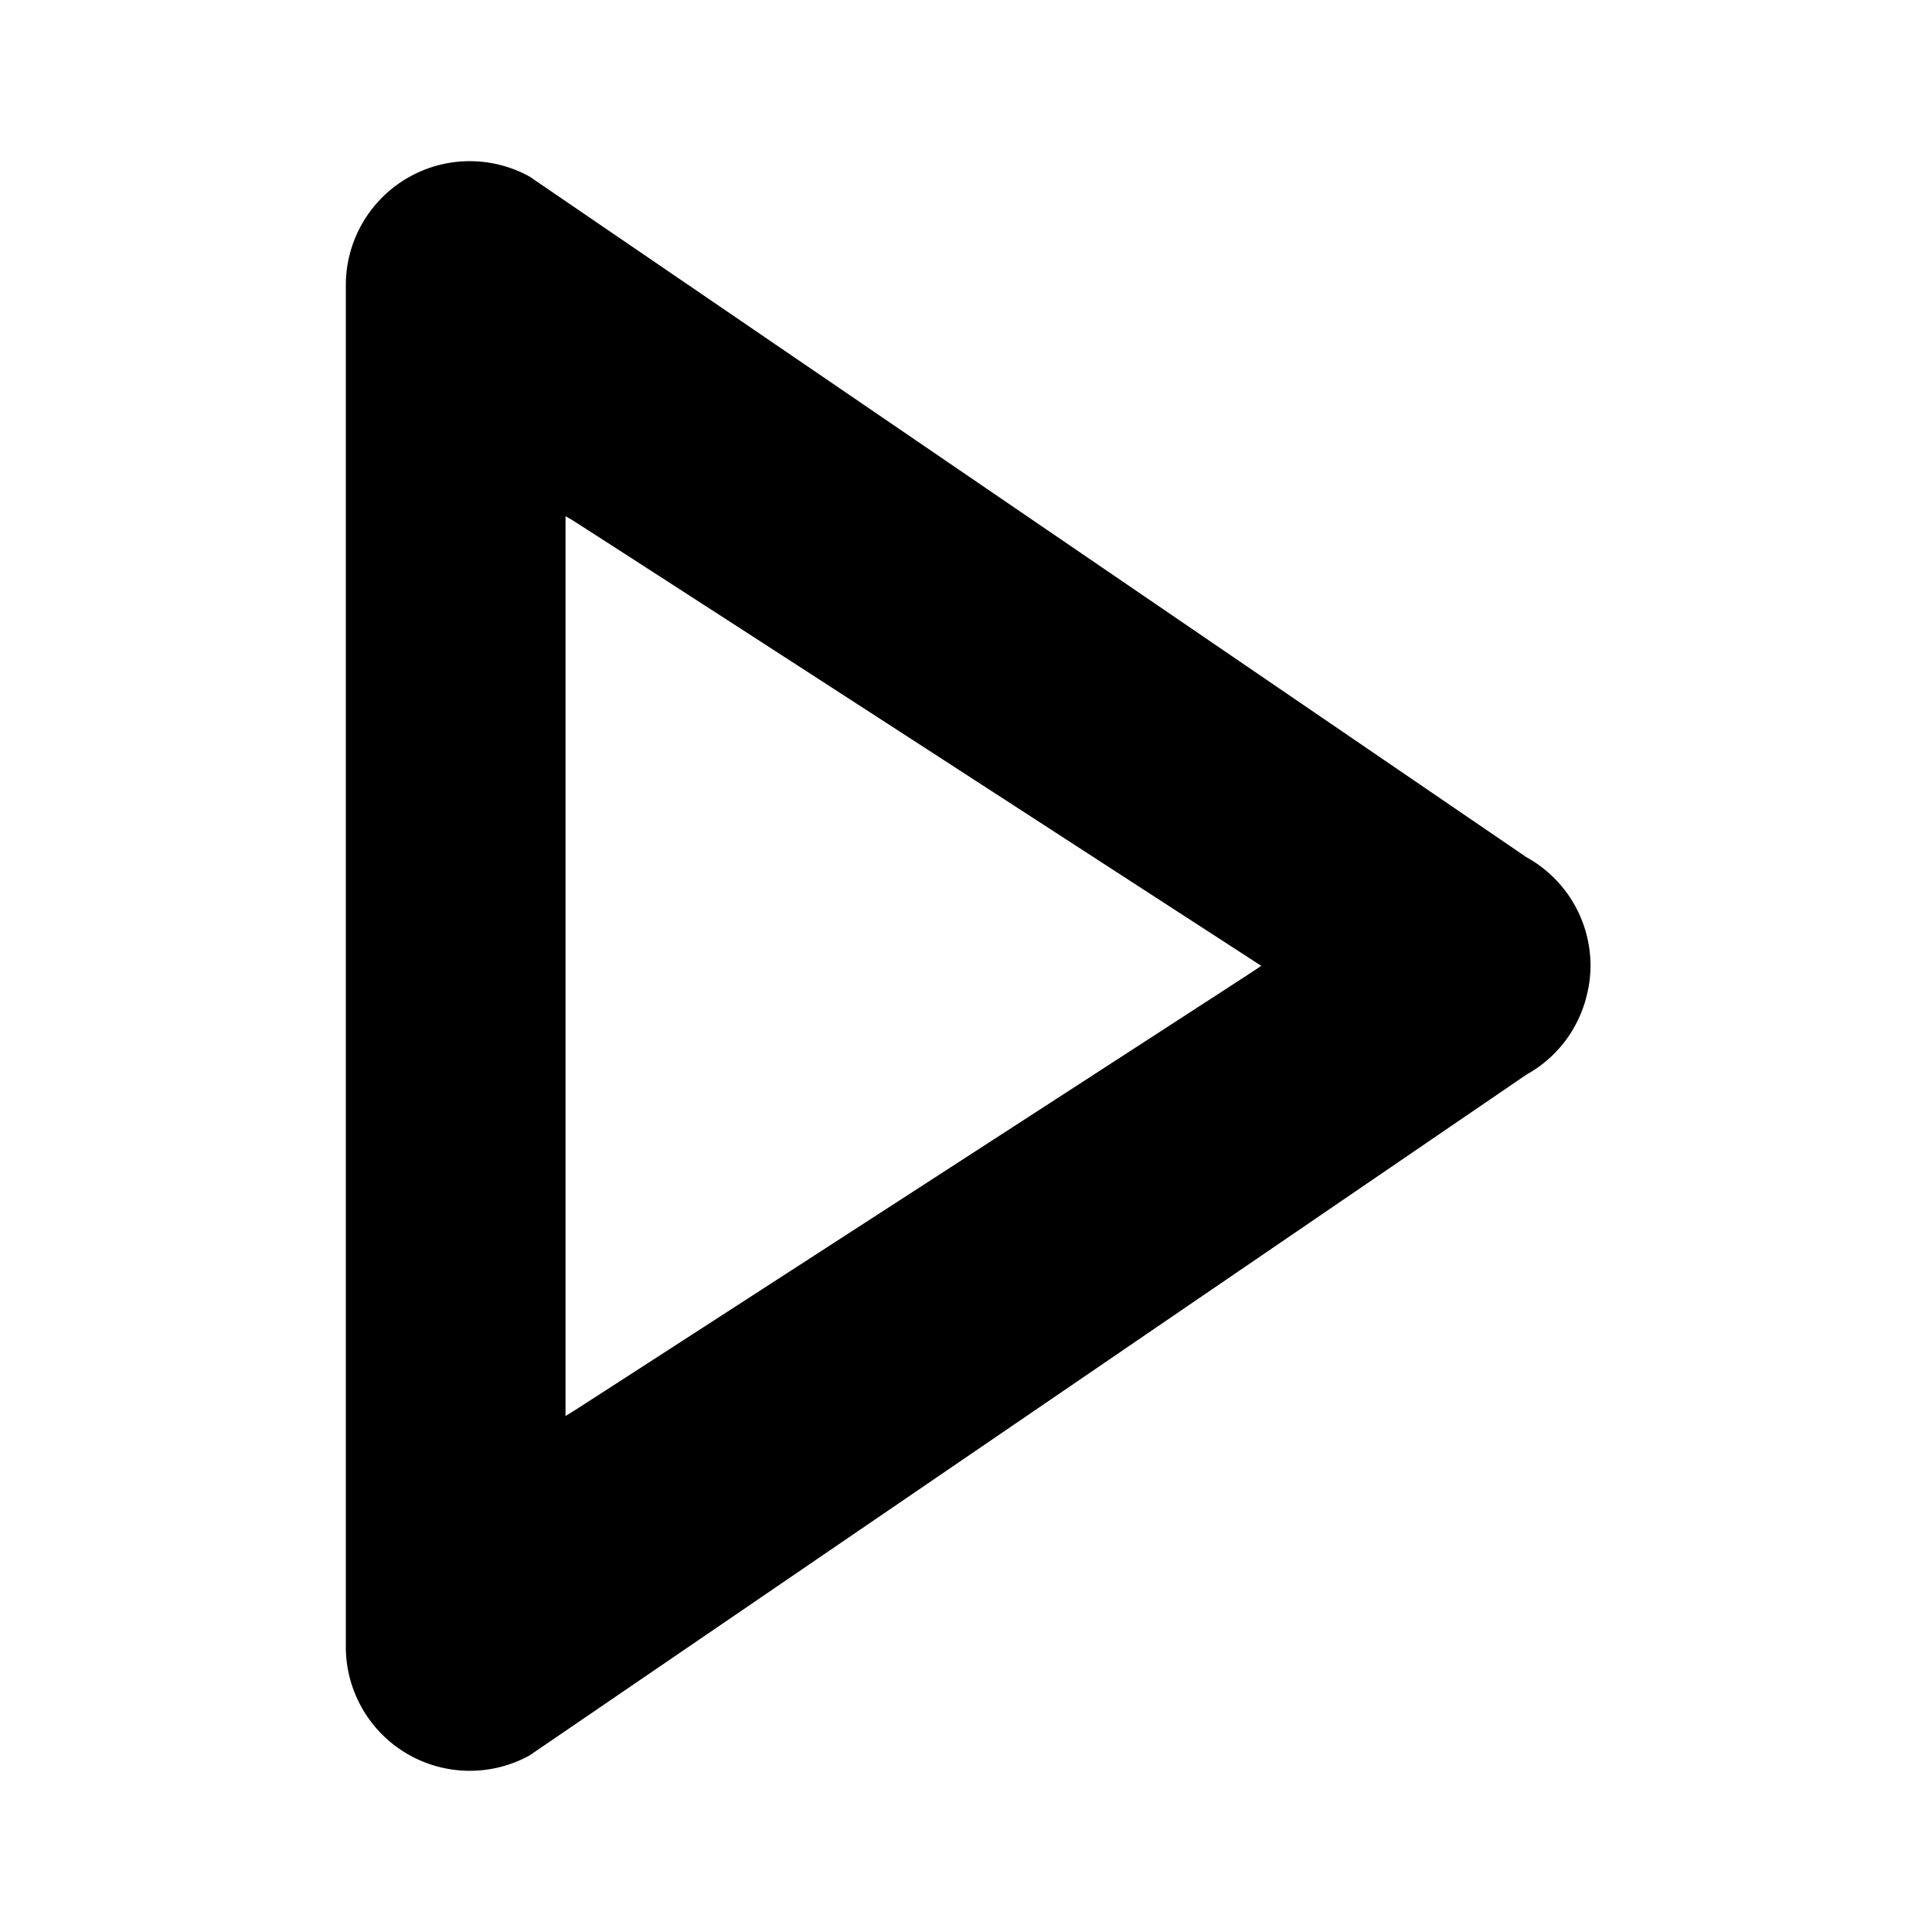 <svg xmlns="http://www.w3.org/2000/svg" viewBox="0 0 24 24"><path d="M6.076 2.021a1.54 1.54 0 0 0-1.78 1.522v16.916a1.54 1.54 0 0 0 2.282 1.348l12.383-8.457a1.54 1.54 0 0 0 .582-.567v-.002c.07-.118.122-.244.158-.375v-.002c.037-.132.056-.267.057-.404v-.002a1.54 1.54 0 0 0-.797-1.35L6.578 2.193a1.54 1.54 0 0 0-.502-.172zm.95 4.393.064.035c.036.02 1.981 1.275 4.322 2.791l4.256 2.758-.088.059c-.147.1-8.368 5.42-8.465 5.478l-.09.055V6.414z"/></svg>